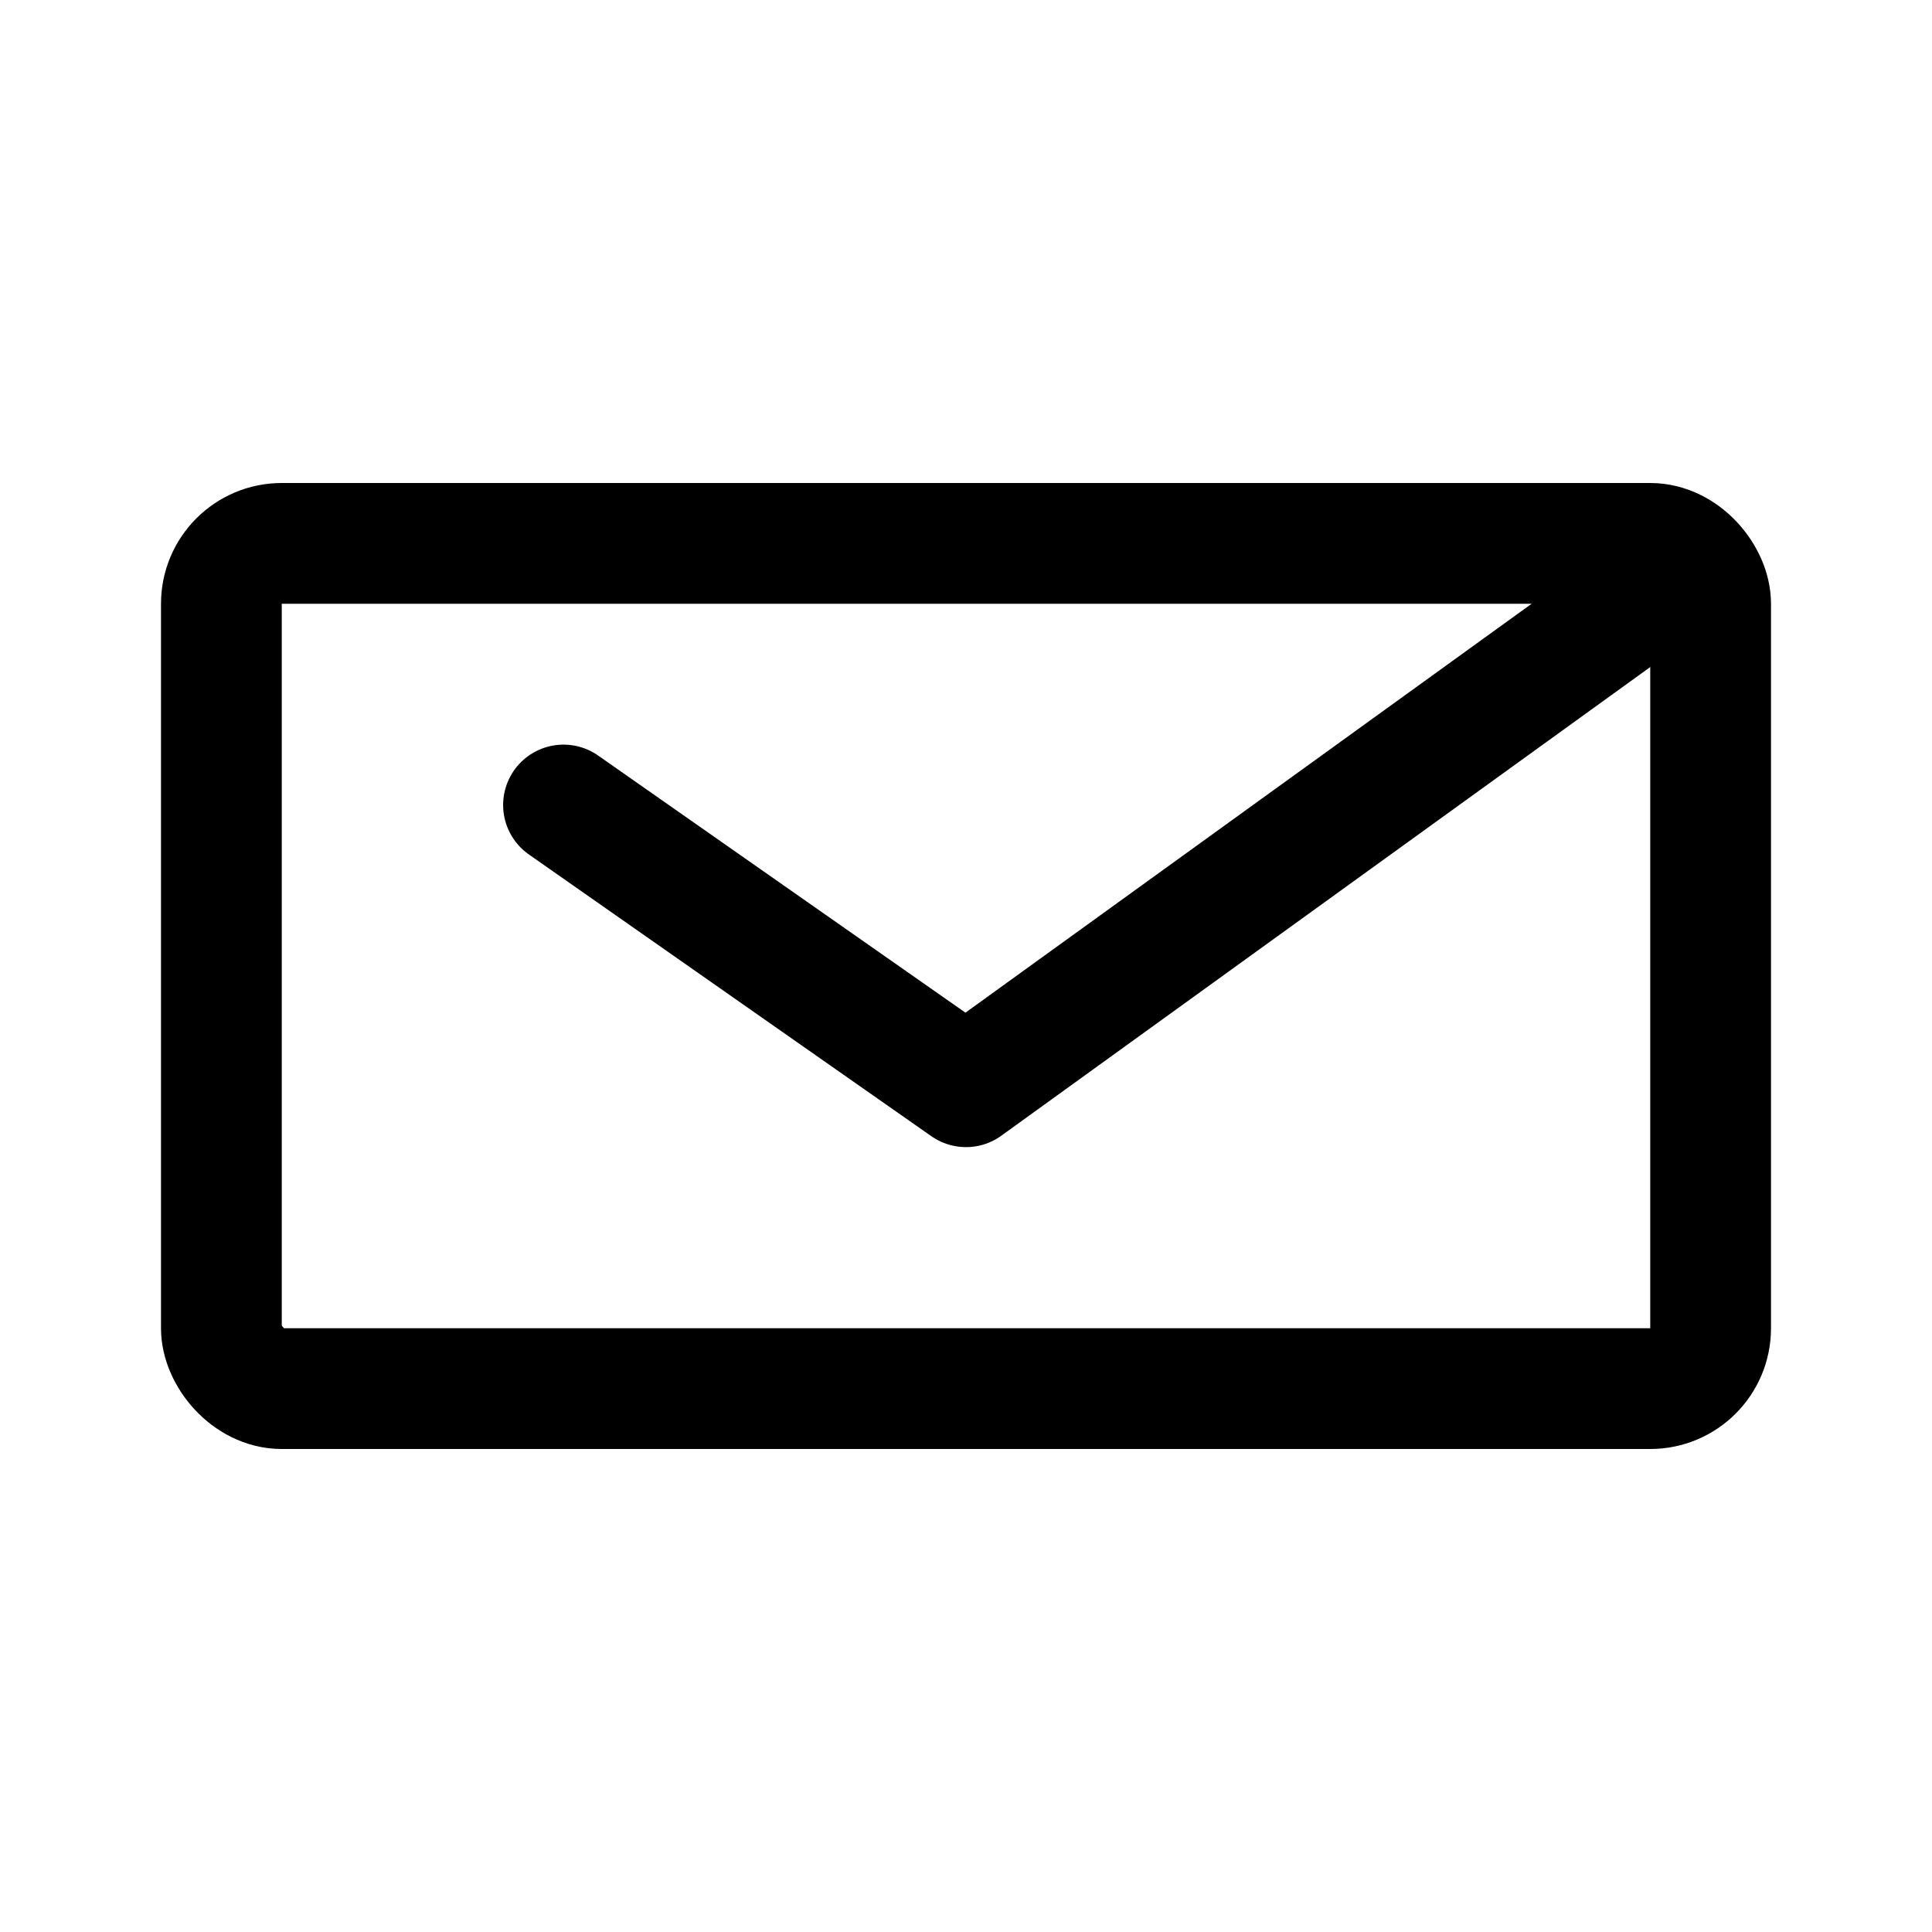 <svg xmlns="http://www.w3.org/2000/svg" width="192" height="192" fill="none" stroke="#000" stroke-linecap="round" stroke-width="12" viewBox="0 0 192 192"><path d="m168 56-72 52M56 80l40 28"/><rect width="148" height="84" x="22" y="54" ry="6"/></svg>